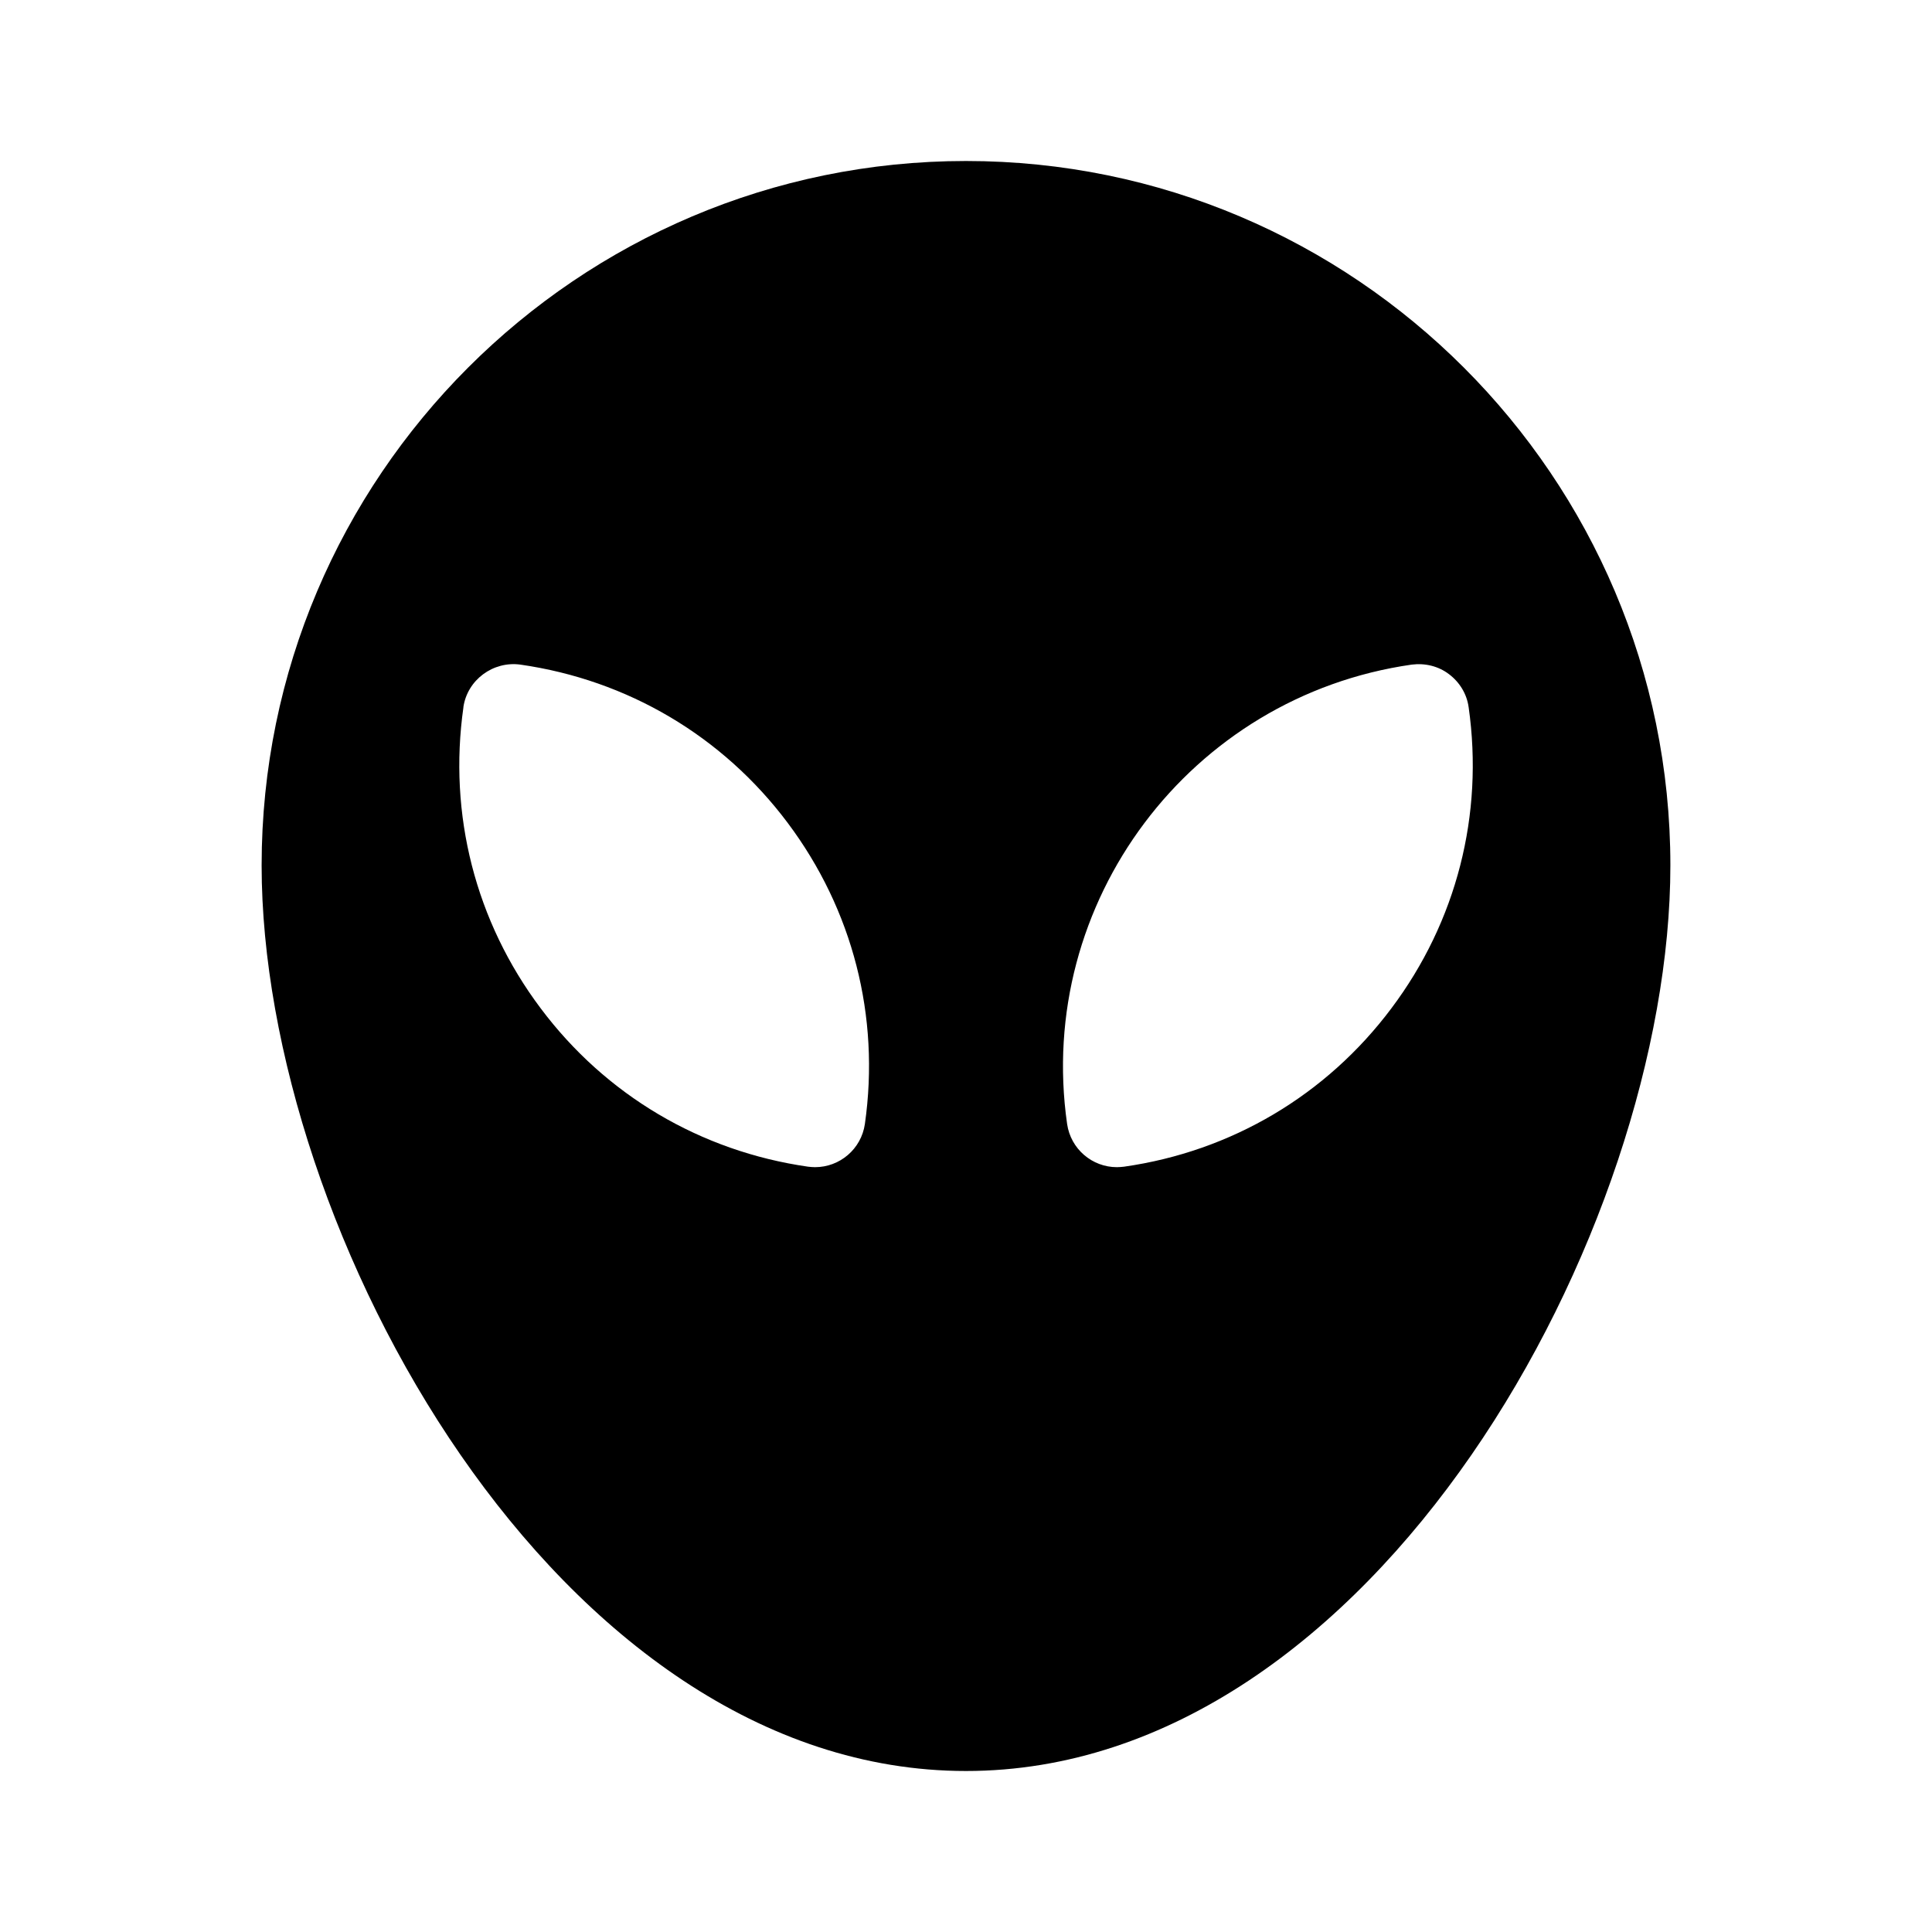 <svg fill="none" height="24" viewBox="0 0 24 24" width="24" xmlns="http://www.w3.org/2000/svg"><path clip-rule="evenodd" d="m12 2c-4.825 0-8.75 3.925-8.75 8.75 0 4.53 3.674 11.25 8.75 11.25 5.076 0 8.75-6.72 8.75-11.25 0-4.825-3.926-8.75-8.75-8.75zm6.244 6.786c-.022-.164-.111-.311-.244-.411-.131-.1-.297-.14-.463-.119-2.754.394-4.675 2.954-4.281 5.706.045.312.312.537.618.537.029 0 .06-.003.089-.006 1.334-.19 2.515-.89 3.322-1.968.809-1.077 1.149-2.405.959-3.74zm-12.488 0c.049-.341.37-.576.708-.53 1.334.191 2.514.889 3.321 1.966.809 1.079 1.149 2.406.959 3.74-.045.312-.312.537-.619.537-.029 0-.059-.003-.087-.006-1.334-.191-2.515-.89-3.322-1.968-.809-1.077-1.149-2.406-.959-3.74z" fill="#000" fill-rule="evenodd"/></svg>